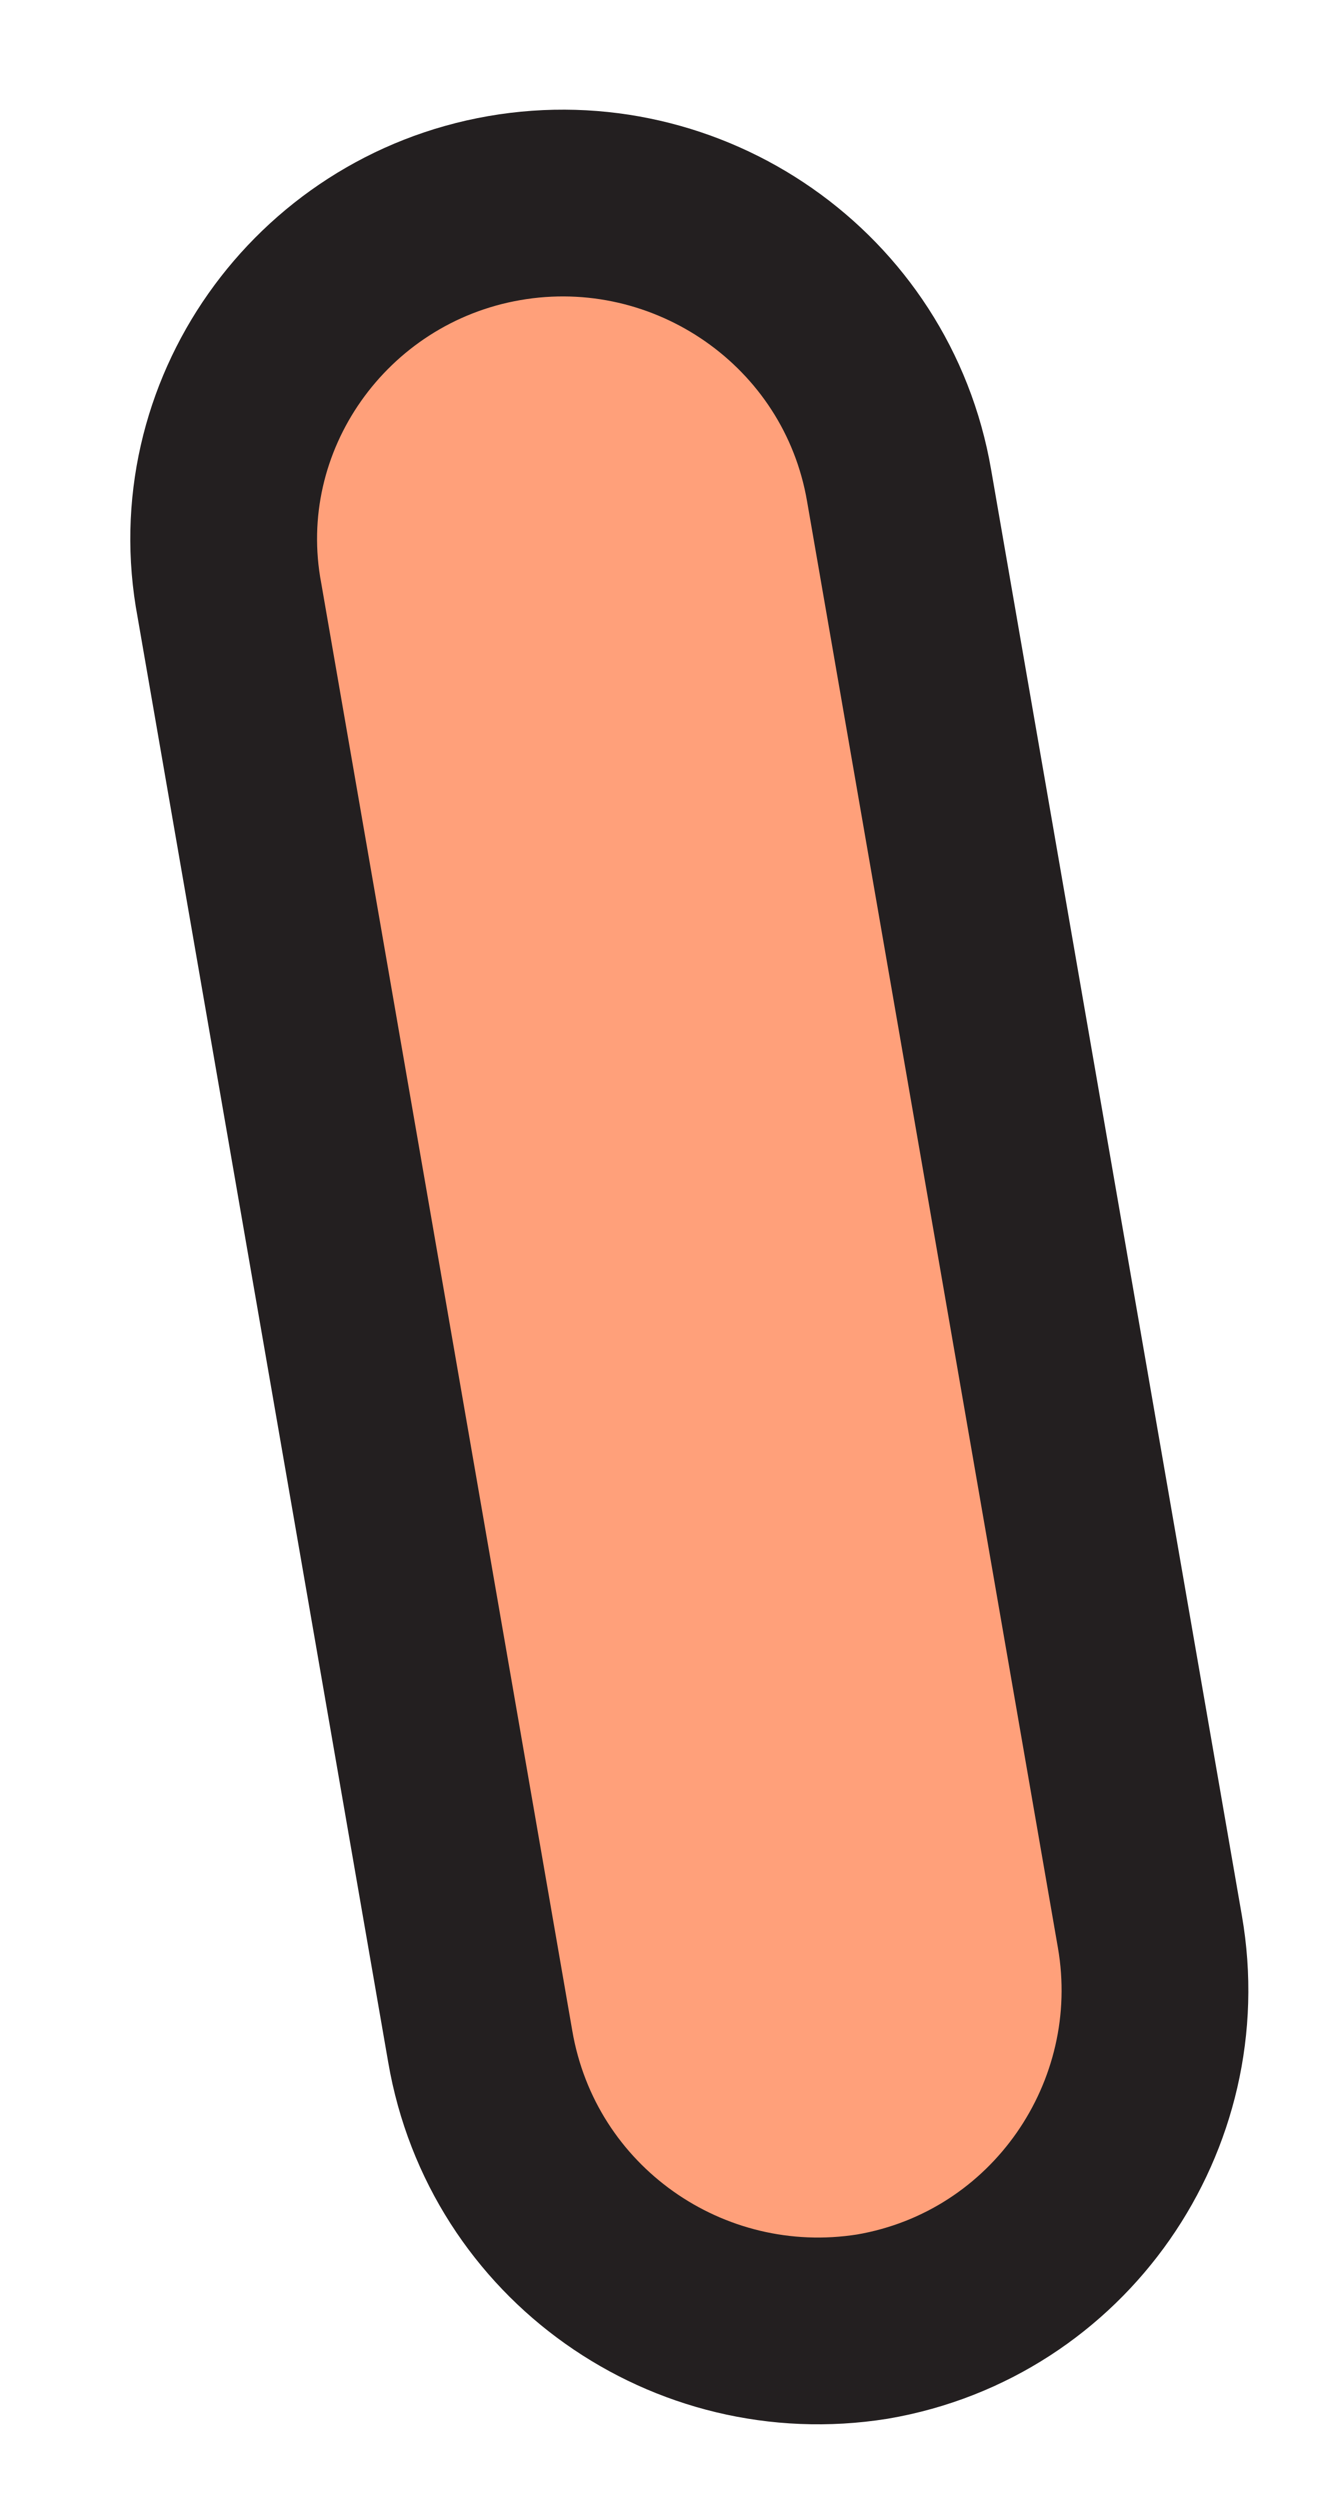 <?xml version="1.0" encoding="utf-8"?>
<!-- Generator: Adobe Illustrator 22.1.0, SVG Export Plug-In . SVG Version: 6.00 Build 0)  -->
<svg version="1.1" id="Layer_1" xmlns="http://www.w3.org/2000/svg" xmlns:xlink="http://www.w3.org/1999/xlink" x="0px" y="0px"
	 viewBox="0 0 50.3 93.7" style="enable-background:new 0 0 50.3 93.7;" xml:space="preserve">
<style type="text/css">
	.st0{fill:#FFA07A;stroke:#231F20;stroke-width:7;stroke-miterlimit:10;}
</style>
<path class="st0" d="M18,76.7L8.6,22.5C7.3,15.6,12,9,18.9,7.8l0,0c6.9-1.2,13.6,3.4,14.8,10.4l9.4,54.2c1.2,6.9-3.4,13.6-10.4,14.8
	l0,0C25.8,88.3,19.2,83.7,18,76.7z"/>
</svg>

